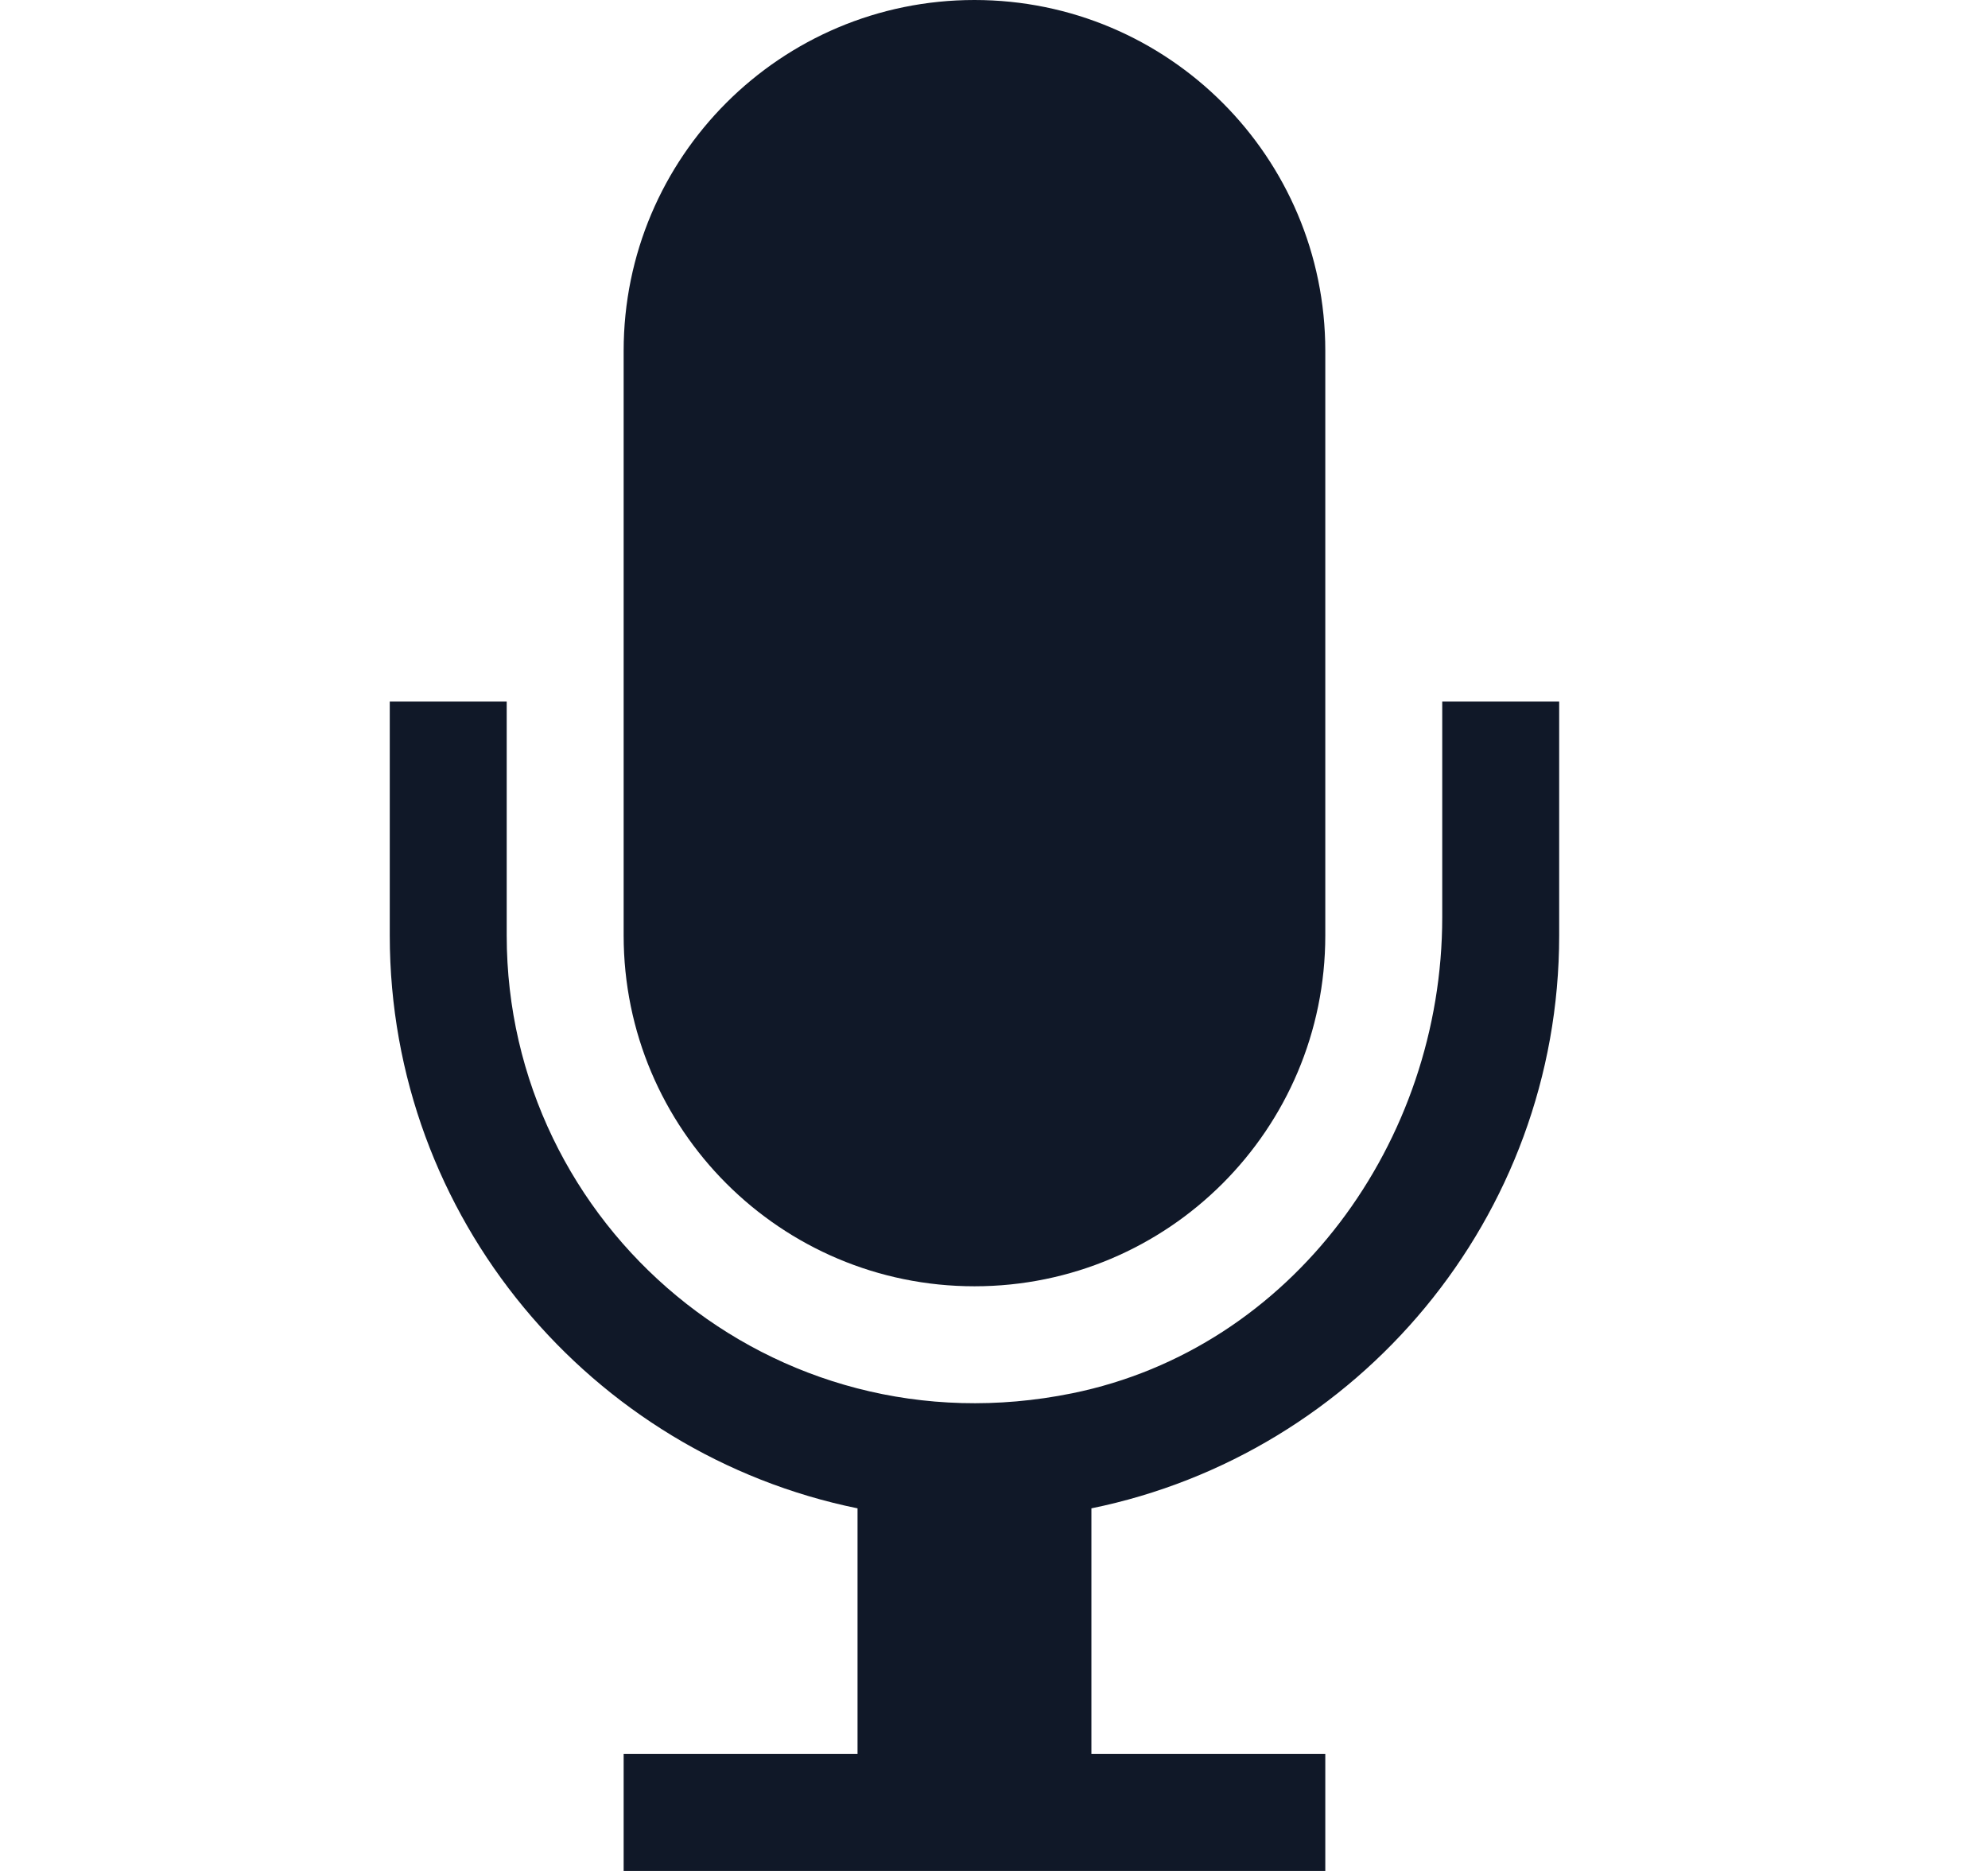 <svg width="17" height="16" viewBox="0 0 17 16" fill="none" xmlns="http://www.w3.org/2000/svg">
<path d="M8.333 11C9.99 11 11.333 9.657 11.333 8V3C11.333 1.343 9.99 0 8.333 0C6.676 0 5.333 1.343 5.333 3V8C5.333 9.657 6.676 11 8.333 11Z" fill="#101828"/>
<path d="M13.333 8V6H12.333V7.844C12.333 9.764 11.051 11.532 9.169 11.915C6.599 12.438 4.333 10.479 4.333 8V6H3.333V8C3.333 10.414 5.054 12.434 7.333 12.899V15H5.333V16H11.333V15H9.333V12.899C11.612 12.434 13.333 10.414 13.333 8Z" fill="#101828"/>
</svg>
